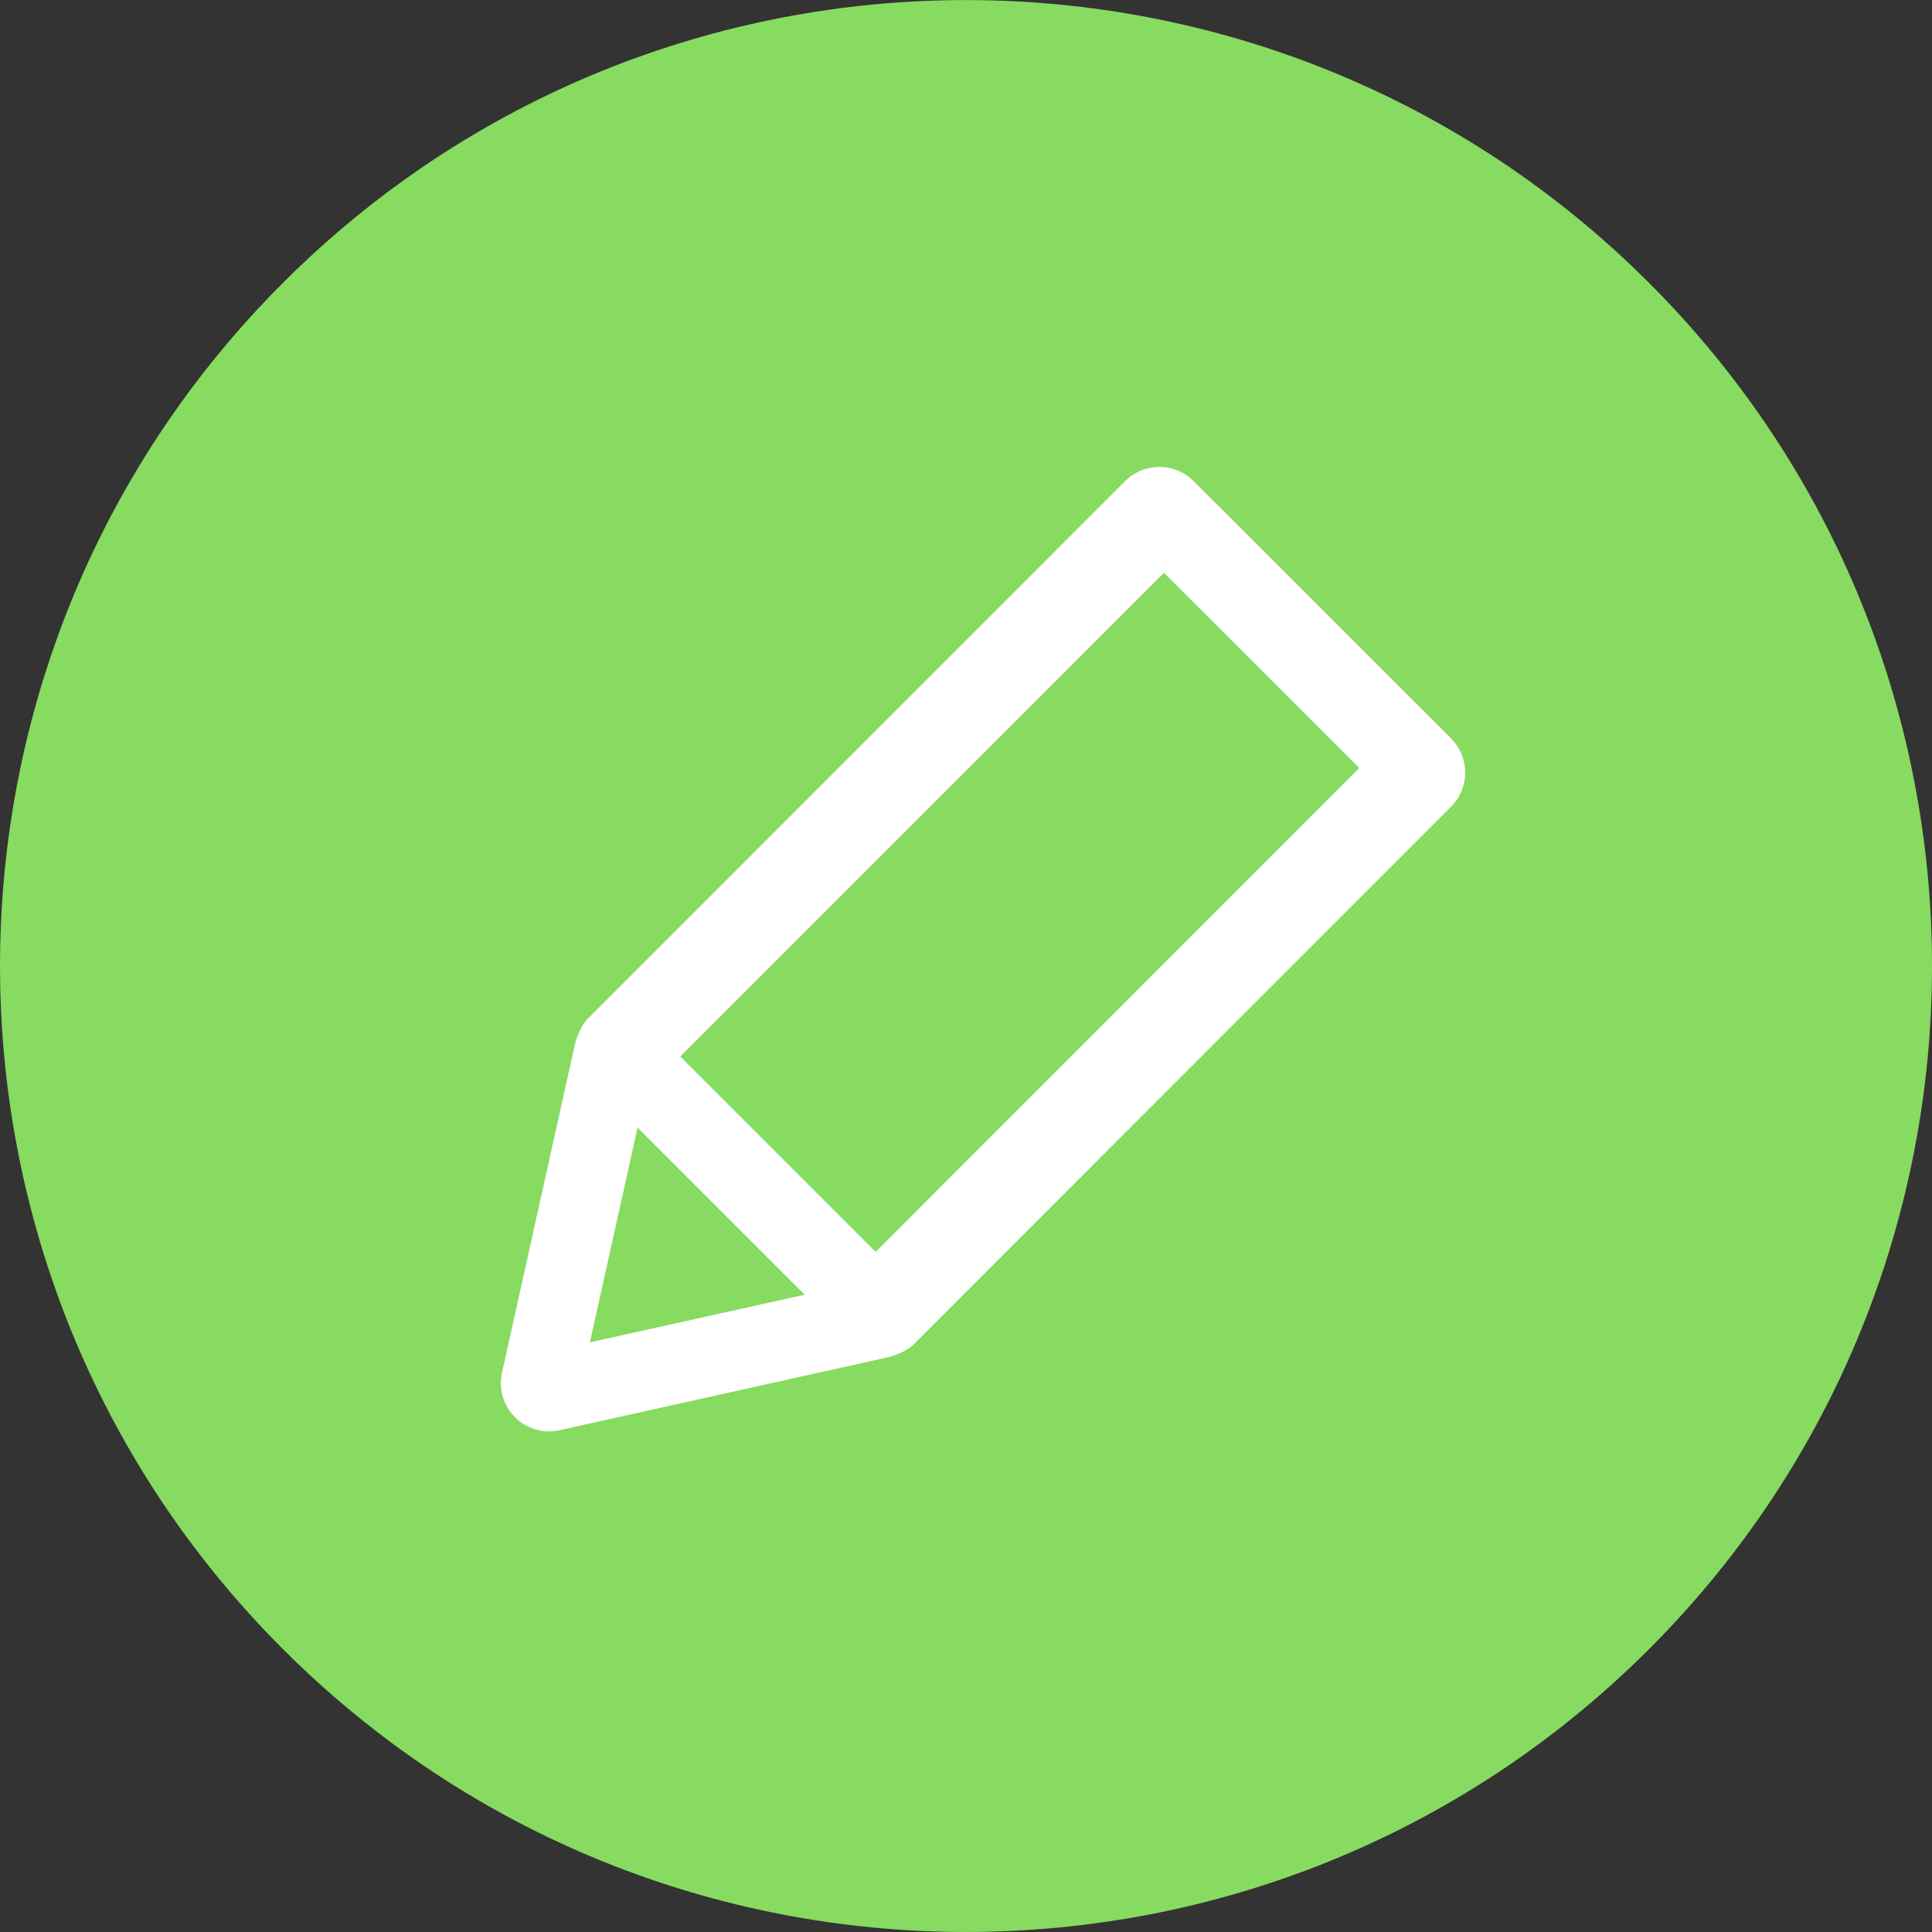 <?xml version="1.0" encoding="utf-8"?>
<!-- Generator: Adobe Illustrator 15.1.0, SVG Export Plug-In . SVG Version: 6.00 Build 0)  -->
<!DOCTYPE svg PUBLIC "-//W3C//DTD SVG 1.1//EN" "http://www.w3.org/Graphics/SVG/1.1/DTD/svg11.dtd">
<svg version="1.1" id="Layer_1" xmlns="http://www.w3.org/2000/svg" xmlns:xlink="http://www.w3.org/1999/xlink" x="0px" y="0px"
	 width="30px" height="30px" viewBox="0 0 30 30" enable-background="new 0 0 30 30" xml:space="preserve">
<rect x="0" y="0" width="30" height="30" fill="#333333" stroke="none"/>
<g>
	<g>
		<g>
			<path fill="#87DB60" d="M25.607,4.393c-5.855-5.855-15.359-5.857-21.214,0c-5.859,5.859-5.855,15.359,0,21.214
				c5.857,5.857,15.354,5.857,21.214,0C31.464,19.75,31.465,10.25,25.607,4.393z"/>
		</g>
	</g>
	<path fill="#FFFFFF" d="M22.532,11.467L18.533,7.47c-0.293-0.293-0.768-0.293-1.061,0l-8.334,8.337
		c-0.063,0.063-0.109,0.139-0.146,0.219c-0.011,0.024-0.019,0.049-0.027,0.072c-0.009,0.025-0.022,0.049-0.028,0.075l-1.142,5.142
		c-0.055,0.25,0.021,0.512,0.202,0.692c0.142,0.142,0.333,0.22,0.53,0.22c0.054,0,0.109-0.006,0.163-0.019l5.141-1.142
		c0.026-0.006,0.05-0.021,0.075-0.028c0.025-0.009,0.048-0.017,0.072-0.027c0.081-0.036,0.157-0.083,0.22-0.146l8.333-8.337
		C22.825,12.234,22.825,11.76,22.532,11.467z M9.9,17.509l2.595,2.595l-3.335,0.74L9.9,17.509z M13.597,19.439l-3.034-3.034
		l7.51-7.512l3.034,3.033L13.597,19.439z"/>
</g>
</svg>
